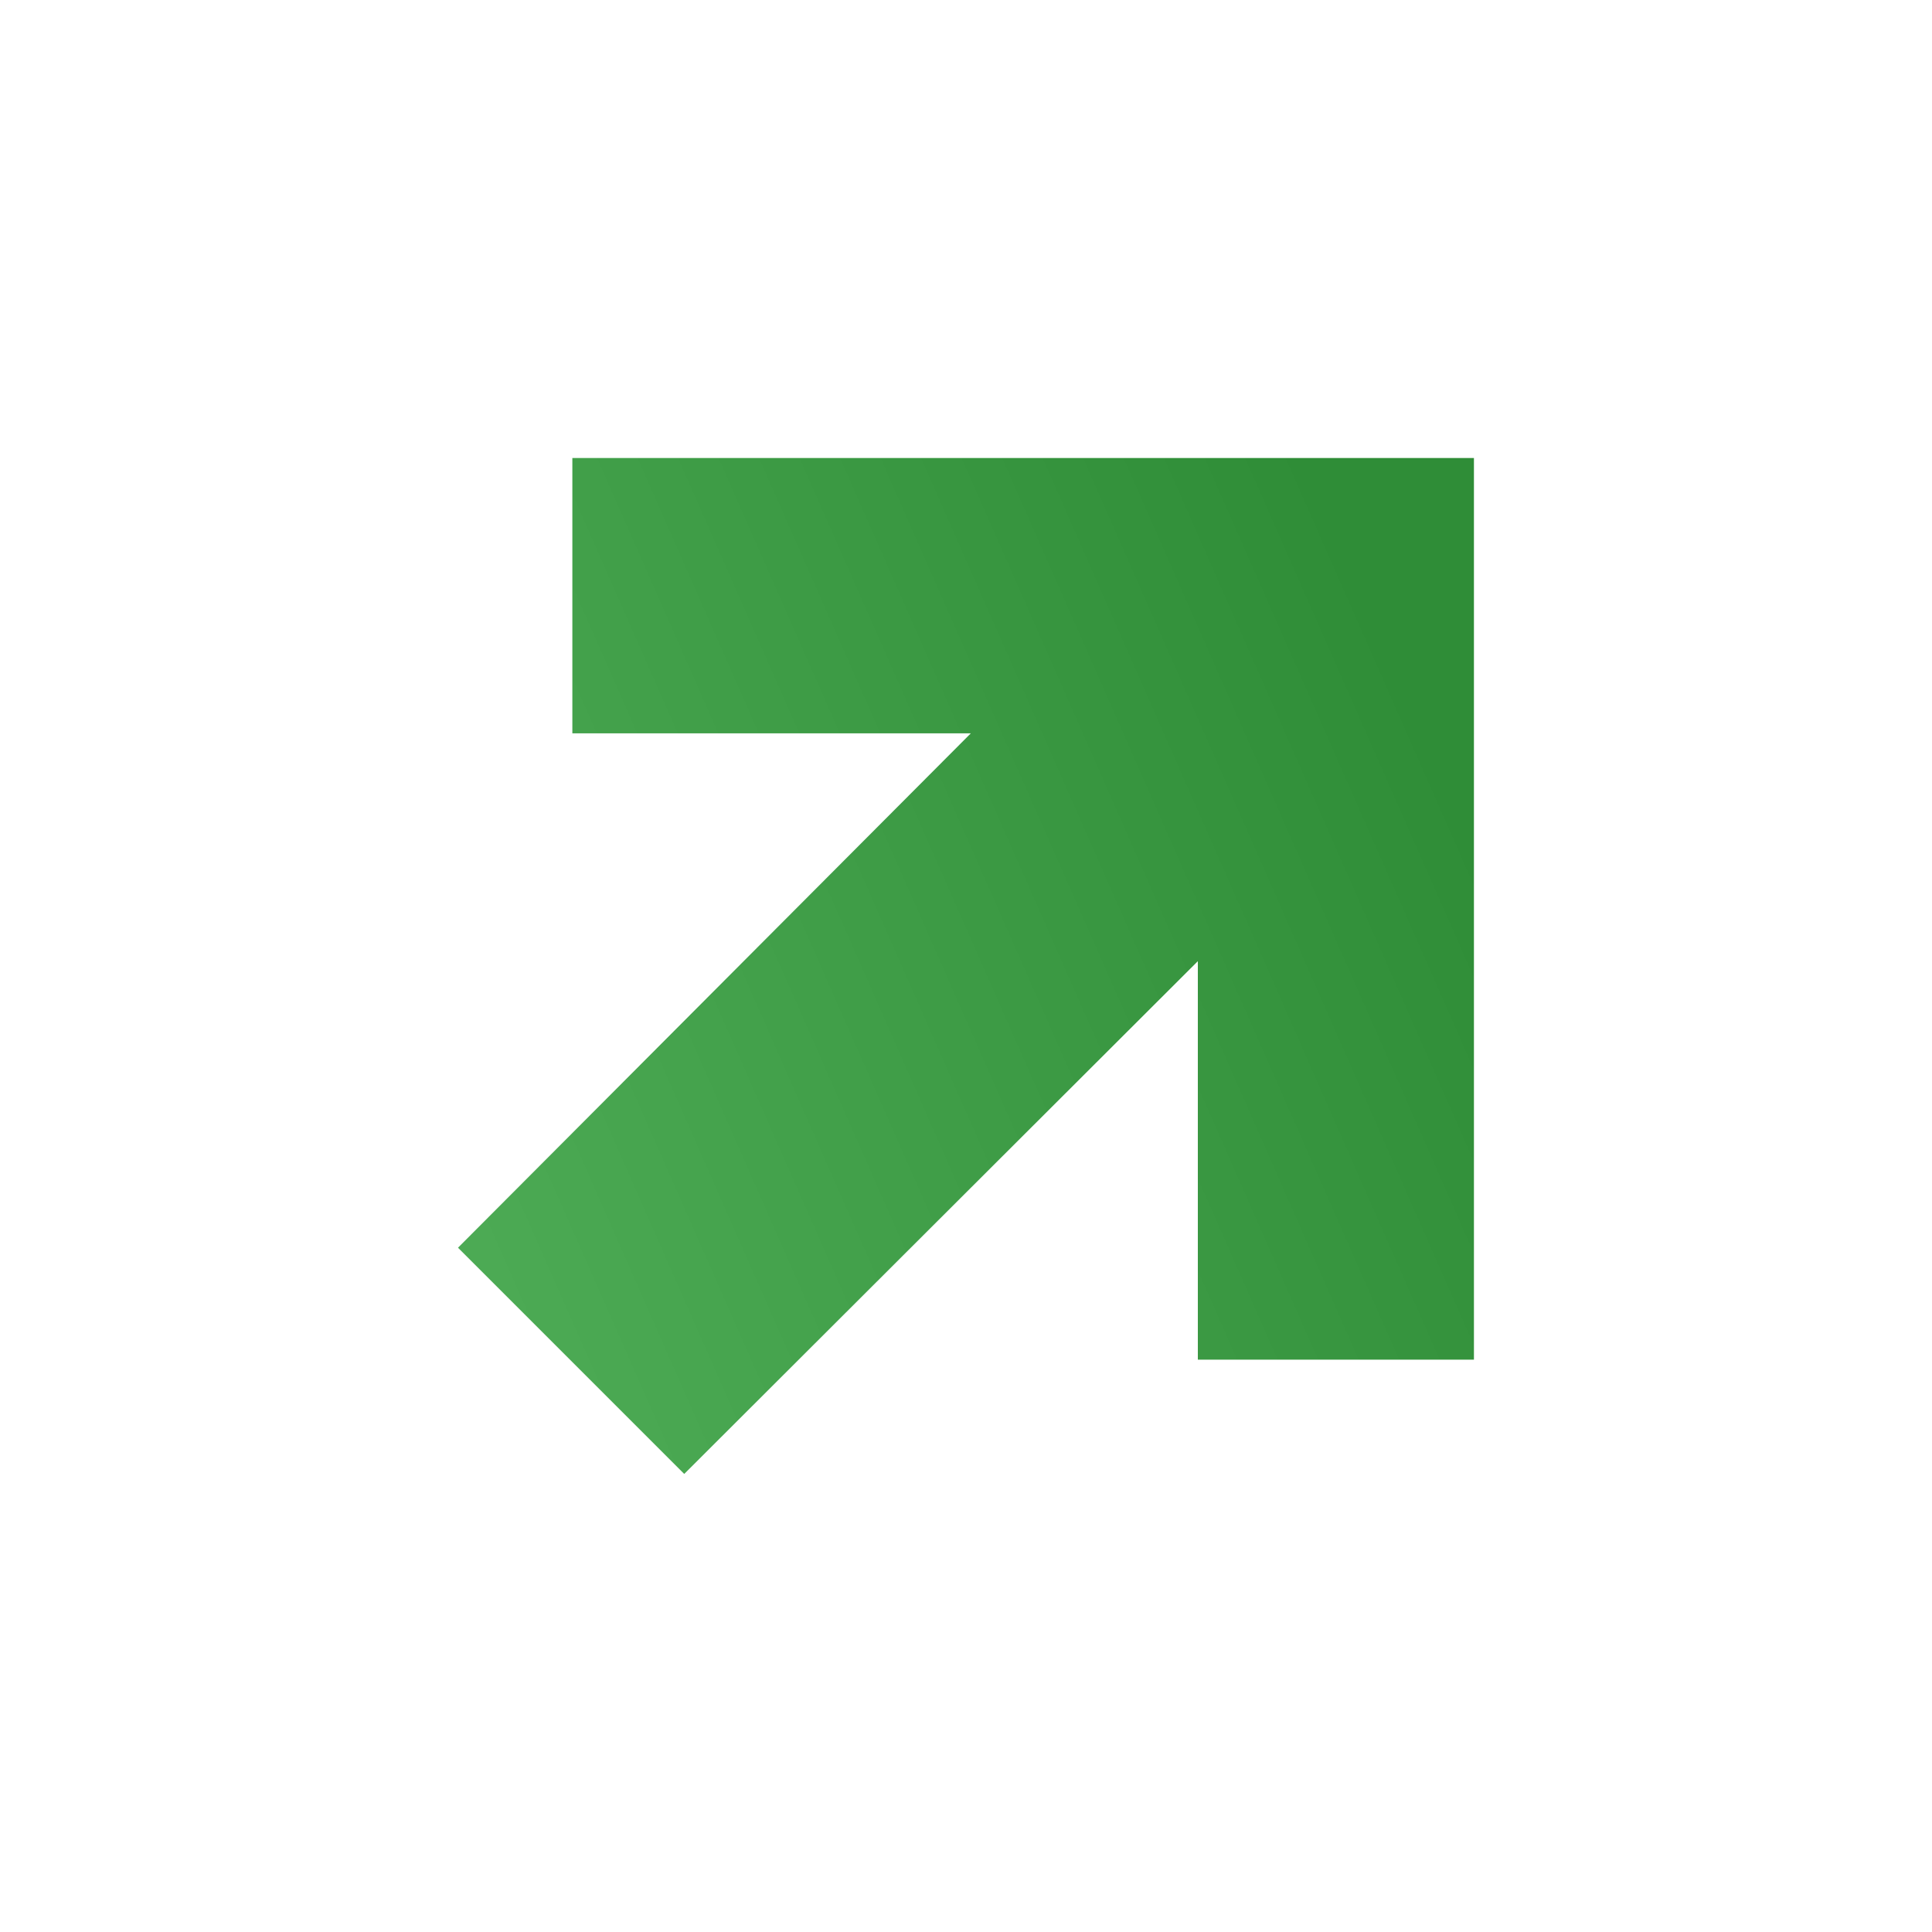<svg width="32" height="32" viewBox="0 0 32 32" fill="none" xmlns="http://www.w3.org/2000/svg">
<path d="M11.333 24.413L7.586 20.666L16.08 12.146H9.48V7.586H24.413V22.52H19.84V15.92L11.333 24.413Z" fill="url(#paint0_linear_1_341)"/>
<defs>
<linearGradient id="paint0_linear_1_341" x1="21.63" y1="7.586" x2="4.772" y2="15.011" gradientUnits="userSpaceOnUse">
<stop stop-color="#2F8D37"/>
<stop offset="1" stop-color="#4DAB55"/>
</linearGradient>
</defs>
</svg>
